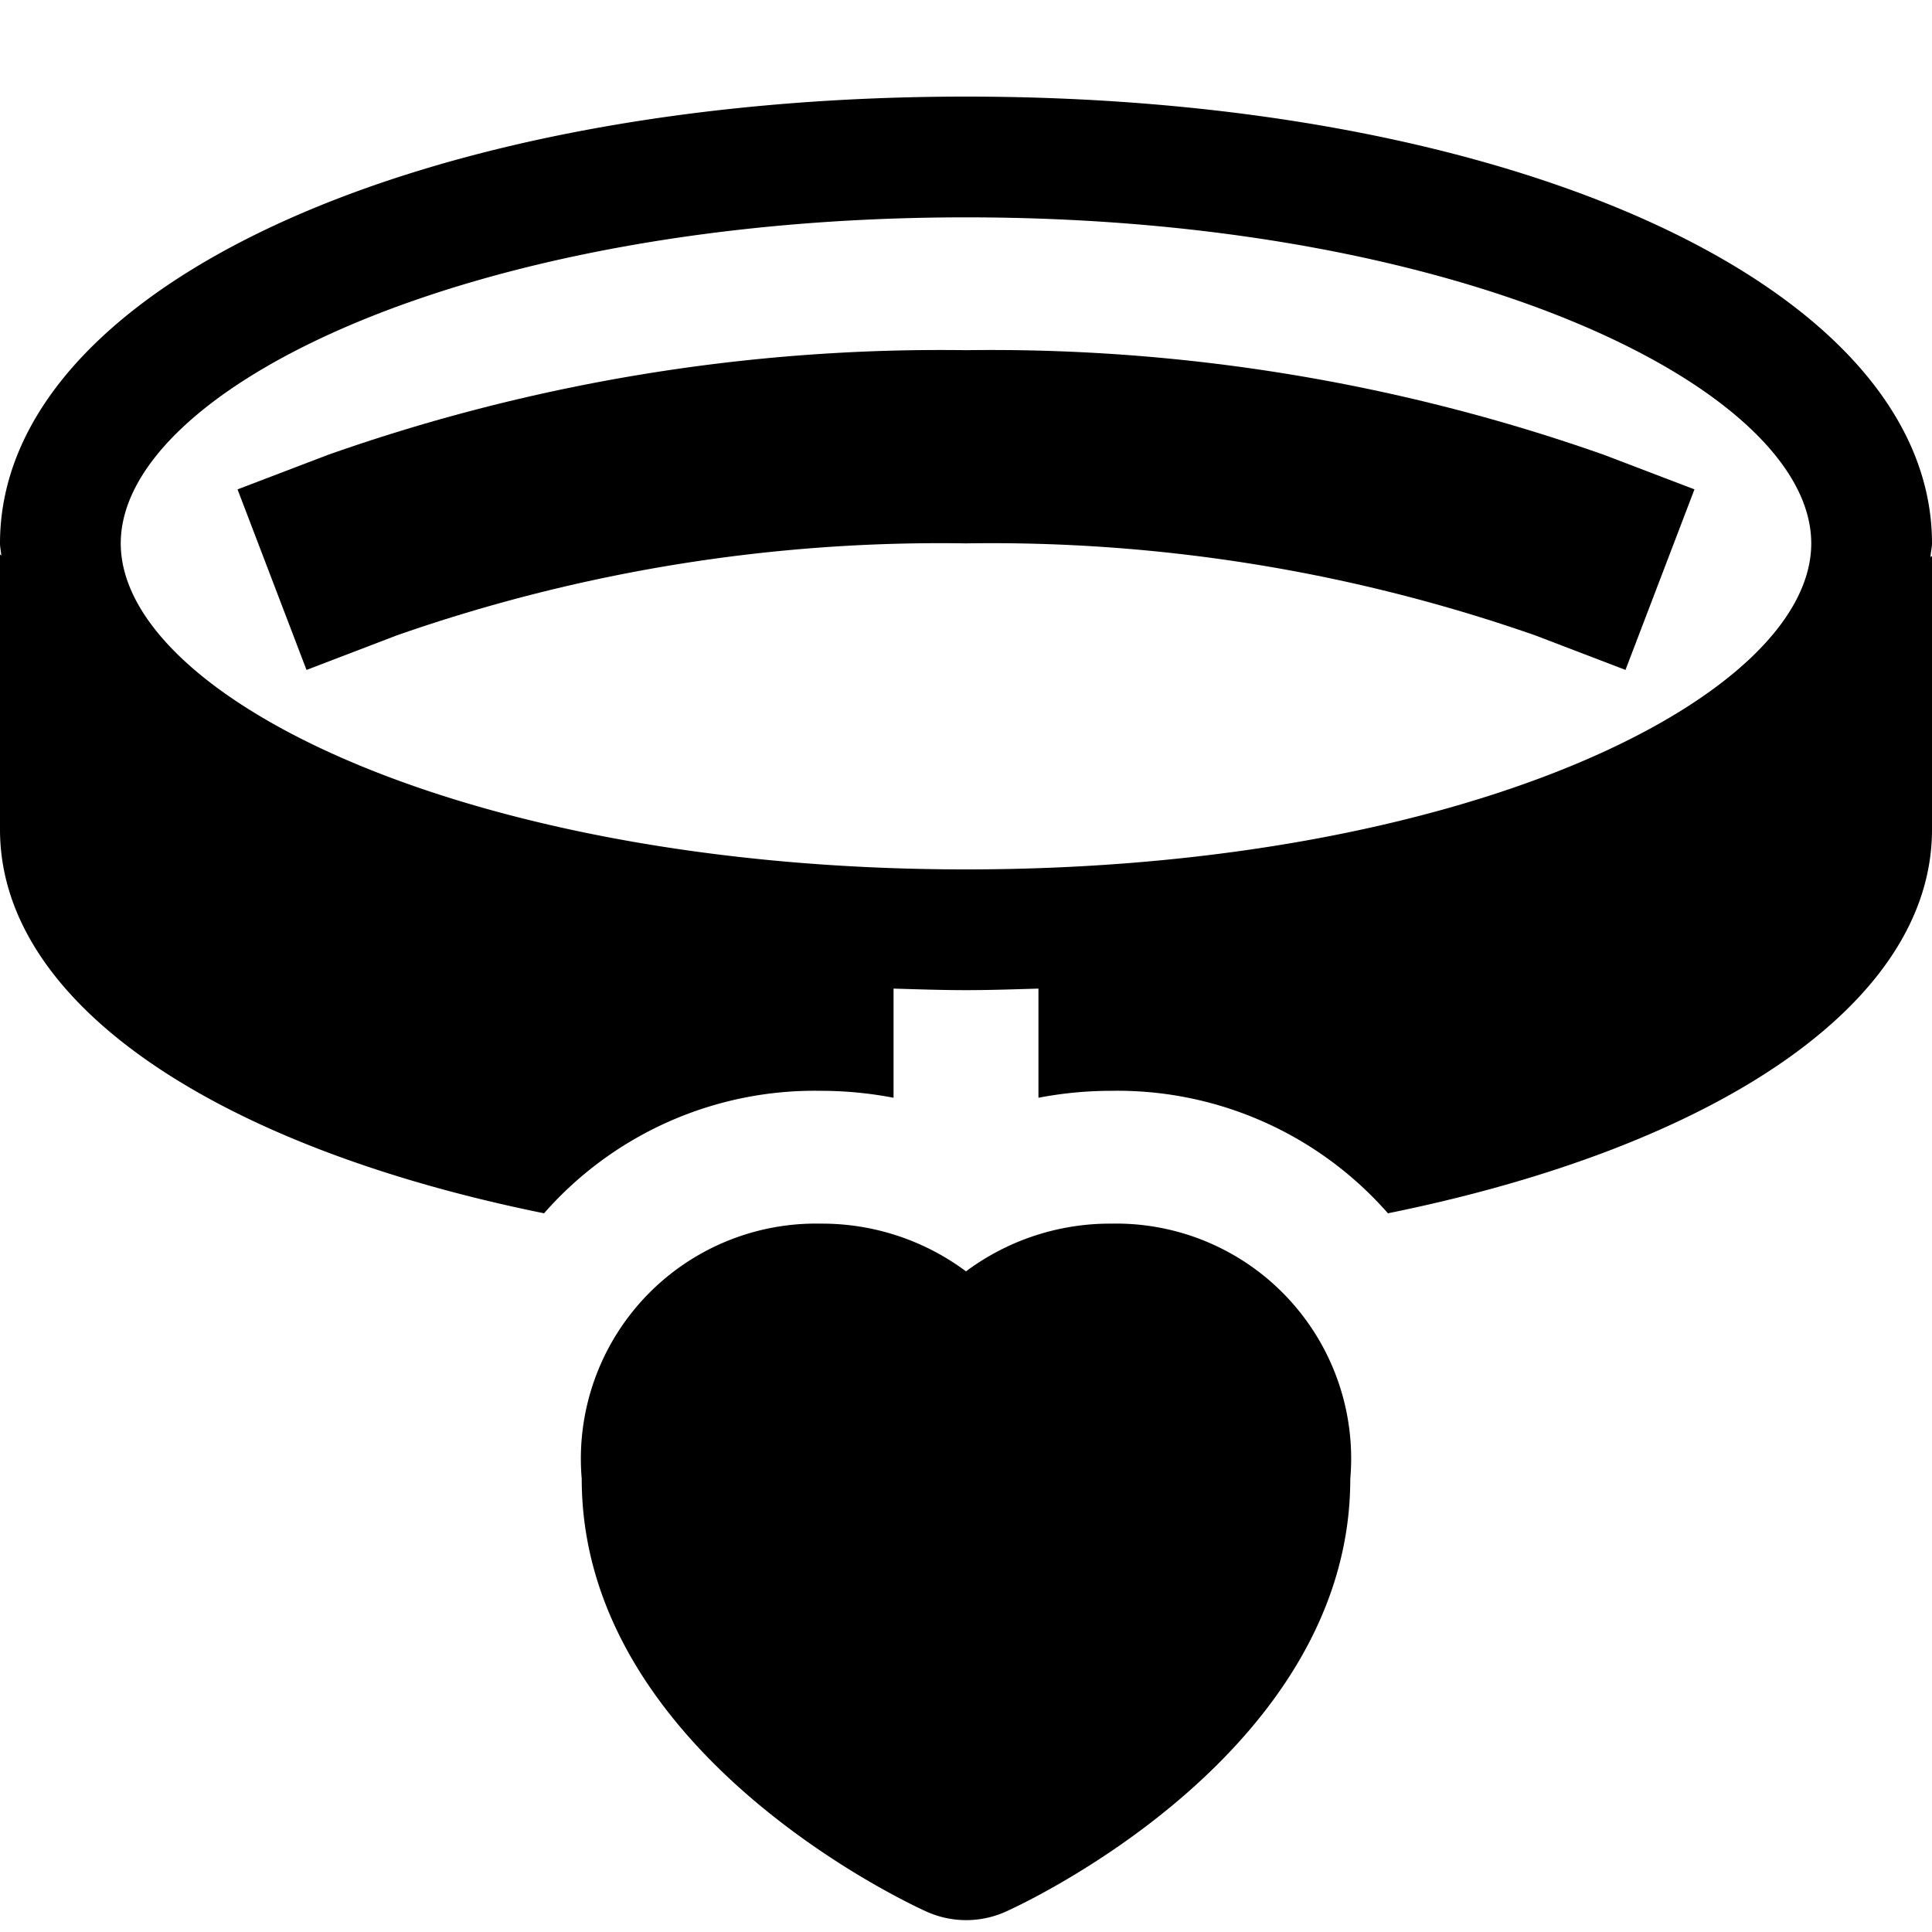 <svg xmlns="http://www.w3.org/2000/svg" viewBox="0 0 20 20" fill="currentColor"><path d="M10 3.625a19.081 19.081 0 0 0-6.606 1.084l-.935.357.714 1.869.933-.357A17.05 17.05 0 0 1 10 5.625c2.005-.031 4 .291 5.894.953l.933.357.714-1.869-.935-.357A19.08 19.08 0 0 0 10 3.625Z"/><path d="M19.985 5.767c0-.048.015-.094.015-.142C20 2.988 15.7 1 10 1S0 2.988 0 5.625c0 .043.011.084.013.126L0 5.739v2.849c0 1.805 2.244 3.285 5.632 3.972a3.726 3.726 0 0 1 2.863-1.268c.253 0 .506.024.755.072v-1.13c.248.007.5.016.75.016s.5-.009.75-.016v1.13c.249-.048.502-.072.755-.072a3.726 3.726 0 0 1 2.863 1.268C17.756 11.873 20 10.393 20 8.588V5.756l-.015.011ZM1.25 5.625c0-1.6 3.594-3.375 8.75-3.375 5.156 0 8.75 1.779 8.75 3.375S15.156 9 10 9C4.844 9 1.25 7.221 1.25 5.625Z"/><path d="M11.505 12.667a2.494 2.494 0 0 0-1.505.494 2.494 2.494 0 0 0-1.505-.494 2.434 2.434 0 0 0-2.473 2.642c0 2.849 3.424 4.415 3.574 4.482a1 1 0 0 0 .812 0c.146-.065 3.57-1.631 3.57-4.48a2.433 2.433 0 0 0-2.473-2.644Z"/></svg>